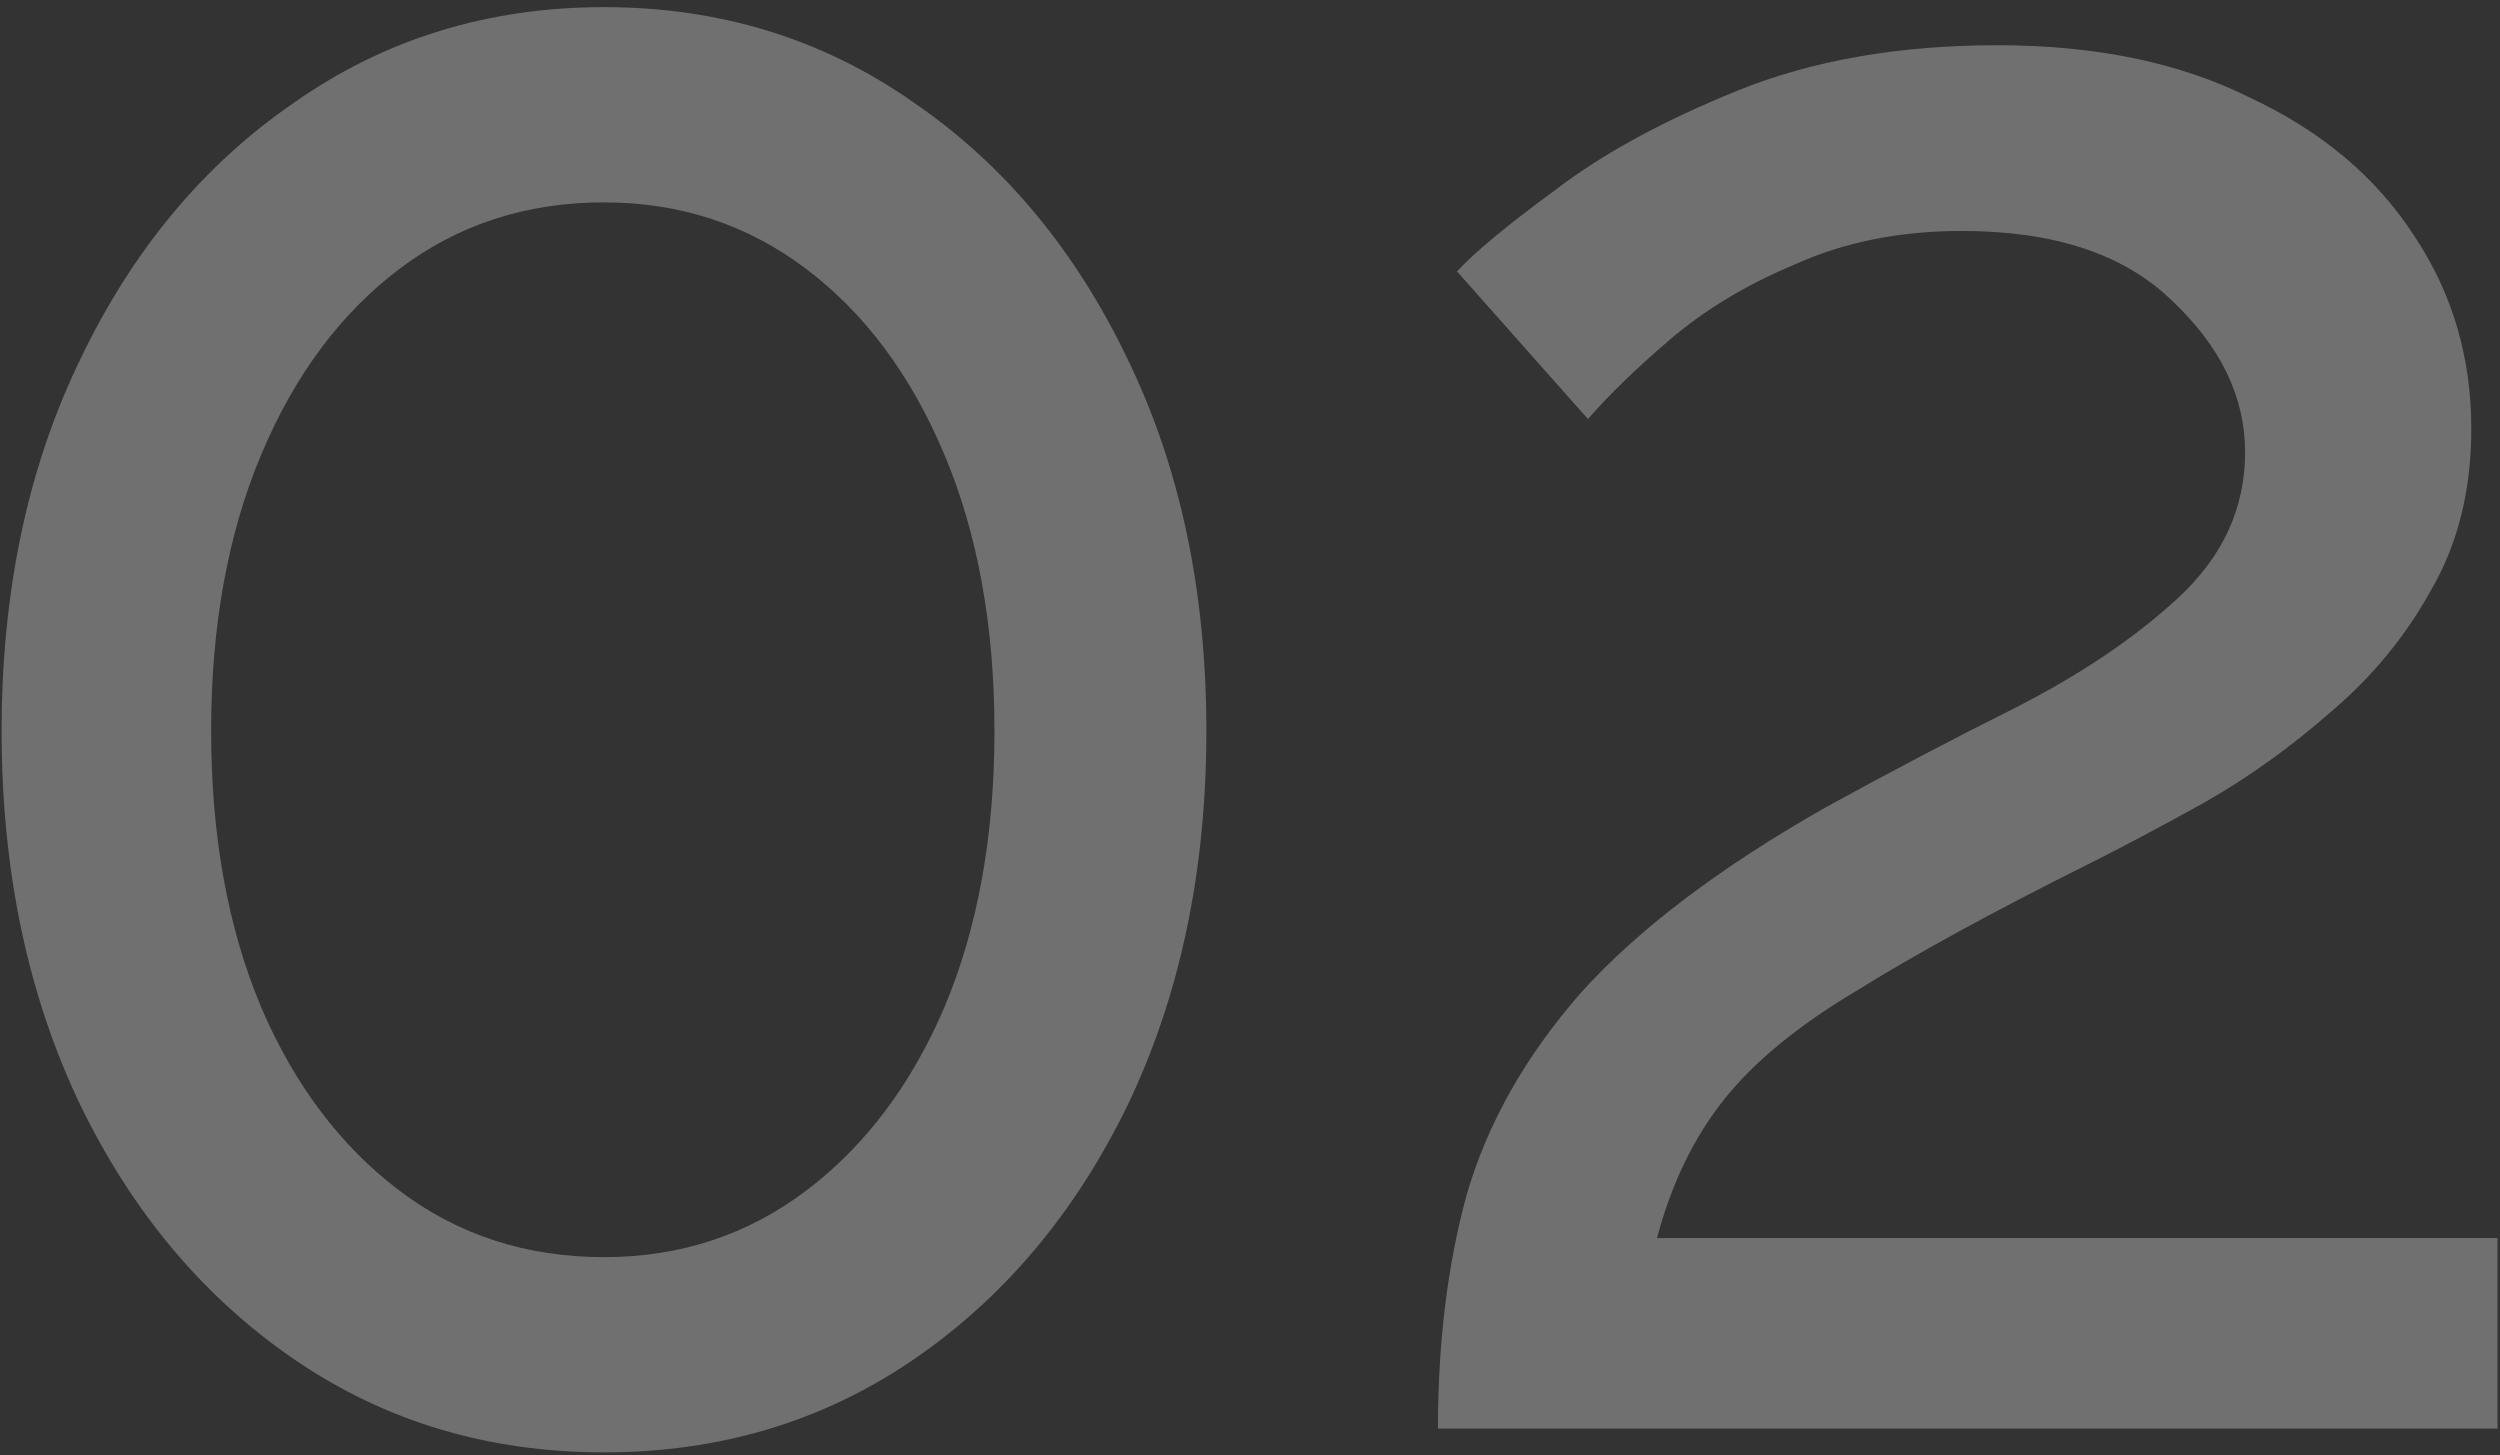 <svg width="189" height="110" fill="none" xmlns="http://www.w3.org/2000/svg"><rect width="100%" height="100%" fill="#333333" stroke="none"/><path d="M91.202 55.26c0 10.56-1.98 19.98-5.94 28.26-3.96 8.16-9.36 14.58-16.2 19.26-6.84 4.68-14.64 7.02-23.4 7.02-8.76 0-16.56-2.34-23.4-7.02s-12.24-11.1-16.2-19.26c-3.96-8.28-5.94-17.7-5.94-28.26 0-10.56 1.98-19.92 5.94-28.08 3.96-8.28 9.36-14.76 16.2-19.44 6.84-4.8 14.64-7.2 23.4-7.2 8.76 0 16.56 2.4 23.4 7.2 6.84 4.68 12.24 11.16 16.2 19.44 3.96 8.16 5.94 17.52 5.94 28.08zm-16.02 0c0-7.92-1.26-14.88-3.78-20.88-2.52-6-6-10.68-10.44-14.04-4.44-3.36-9.54-5.04-15.3-5.04-5.88 0-11.04 1.68-15.48 5.04-4.44 3.36-7.92 8.04-10.44 14.04-2.52 6-3.78 12.96-3.78 20.88 0 7.92 1.26 14.88 3.78 20.88 2.52 5.88 6 10.5 10.44 13.86 4.44 3.36 9.6 5.04 15.48 5.04 5.76 0 10.86-1.68 15.3-5.04 4.44-3.36 7.92-7.98 10.44-13.86 2.52-6 3.78-12.96 3.78-20.88zM108.71 108c0-6.48.72-12.36 2.16-17.64 1.56-5.4 4.44-10.5 8.64-15.3 4.32-4.8 10.5-9.48 18.54-14.04 4.8-2.64 9.6-5.16 14.4-7.56 4.92-2.52 9-5.28 12.24-8.28 3.36-3.12 5.04-6.78 5.04-10.98s-1.86-8.04-5.58-11.52c-3.6-3.48-8.88-5.22-15.84-5.22-4.68 0-8.88.84-12.6 2.52-3.72 1.56-6.9 3.48-9.54 5.76-2.52 2.16-4.56 4.14-6.12 5.94l-9.9-11.16c1.32-1.44 3.78-3.48 7.38-6.12 3.6-2.76 8.22-5.28 13.86-7.56 5.64-2.28 12.18-3.42 19.62-3.42 7.44 0 13.8 1.32 19.08 3.96 5.4 2.52 9.54 6 12.42 10.44 2.88 4.32 4.32 9.18 4.32 14.58 0 4.68-1.02 8.76-3.06 12.24-1.92 3.48-4.44 6.54-7.56 9.18-3 2.64-6.18 4.92-9.54 6.84-3.24 1.8-6.18 3.36-8.82 4.68-7.2 3.6-13.02 6.78-17.46 9.54-4.44 2.64-7.8 5.4-10.08 8.28-2.28 2.88-3.96 6.36-5.04 10.44h63.54V108h-80.1z" fill="#fff" fill-opacity=".3"/></svg>